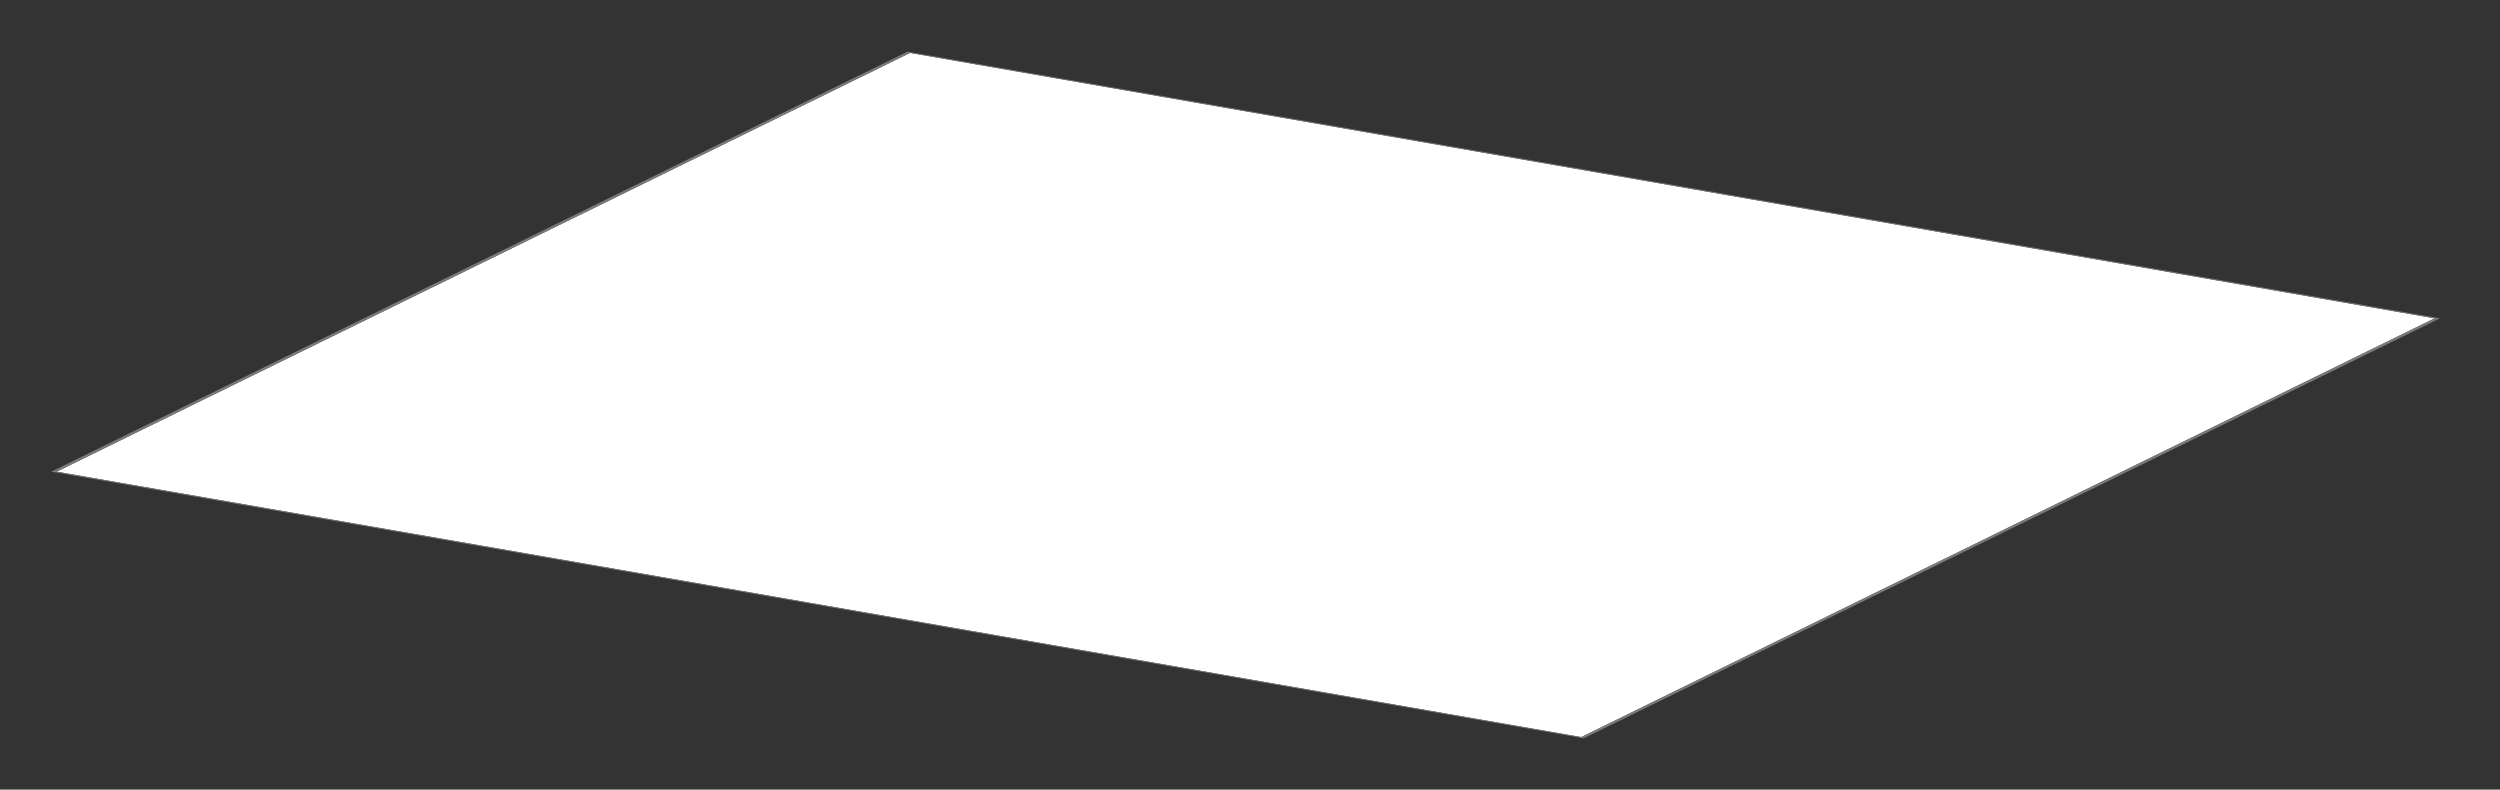 <?xml version="1.0" encoding="utf-8"?>
<!-- Generator: Adobe Illustrator 22.0.1, SVG Export Plug-In . SVG Version: 6.00 Build 0)  -->
<svg version="1.1" id="圖層_1" xmlns="http://www.w3.org/2000/svg" xmlns:xlink="http://www.w3.org/1999/xlink" x="0px" y="0px"
	 viewBox="0 0 600 189.5" style="enable-background:new 0 0 600 189.5;" xml:space="preserve">
<rect x="0" y="0" width="600" height="189.5" fill="#333333" stroke="none"/>
<style type="text/css">
	.st0{clip-path:url(#SVGID_2_);}
	.st1{enable-background:new    ;}
	.st2{clip-path:url(#SVGID_4_);}
	.st3{fill:#FFFFFF;}
	.st4{fill:#7A7A7A;}
</style>
<g>
	<defs>
		<rect id="SVGID_1_" x="-33.5" y="-277.6" width="656.3" height="499"/>
	</defs>
	<clipPath id="SVGID_2_">
		<use xlink:href="#SVGID_1_"  style="overflow:visible;"/>
	</clipPath>
	<g class="st0">
		<g>
			<g class="st1">
				<defs>
					<polygon id="SVGID_3_" class="st1" points="12.3,113.2 217.8,12.4 585.6,76.4 380.1,177.2 					"/>
				</defs>
				<clipPath id="SVGID_4_">
					<use xlink:href="#SVGID_3_"  style="overflow:visible;"/>
				</clipPath>
				<g class="st2">
					<g>
						<g>
							<g>
								<polyline class="st3" points="584.3,76.4 218.4,12.7 13.6,113.2 379.5,176.9 584.3,76.4 								"/>
								<path class="st4" d="M13.6,113.2L218.4,12.7l365.9,63.7L379.5,176.9L13.6,113.2 M585.6,76.4l-367.8-64L12.3,113.2l367.8,64
									L585.6,76.4"/>
							</g>
						</g>
					</g>
				</g>
			</g>
		</g>
	</g>
</g>
</svg>
